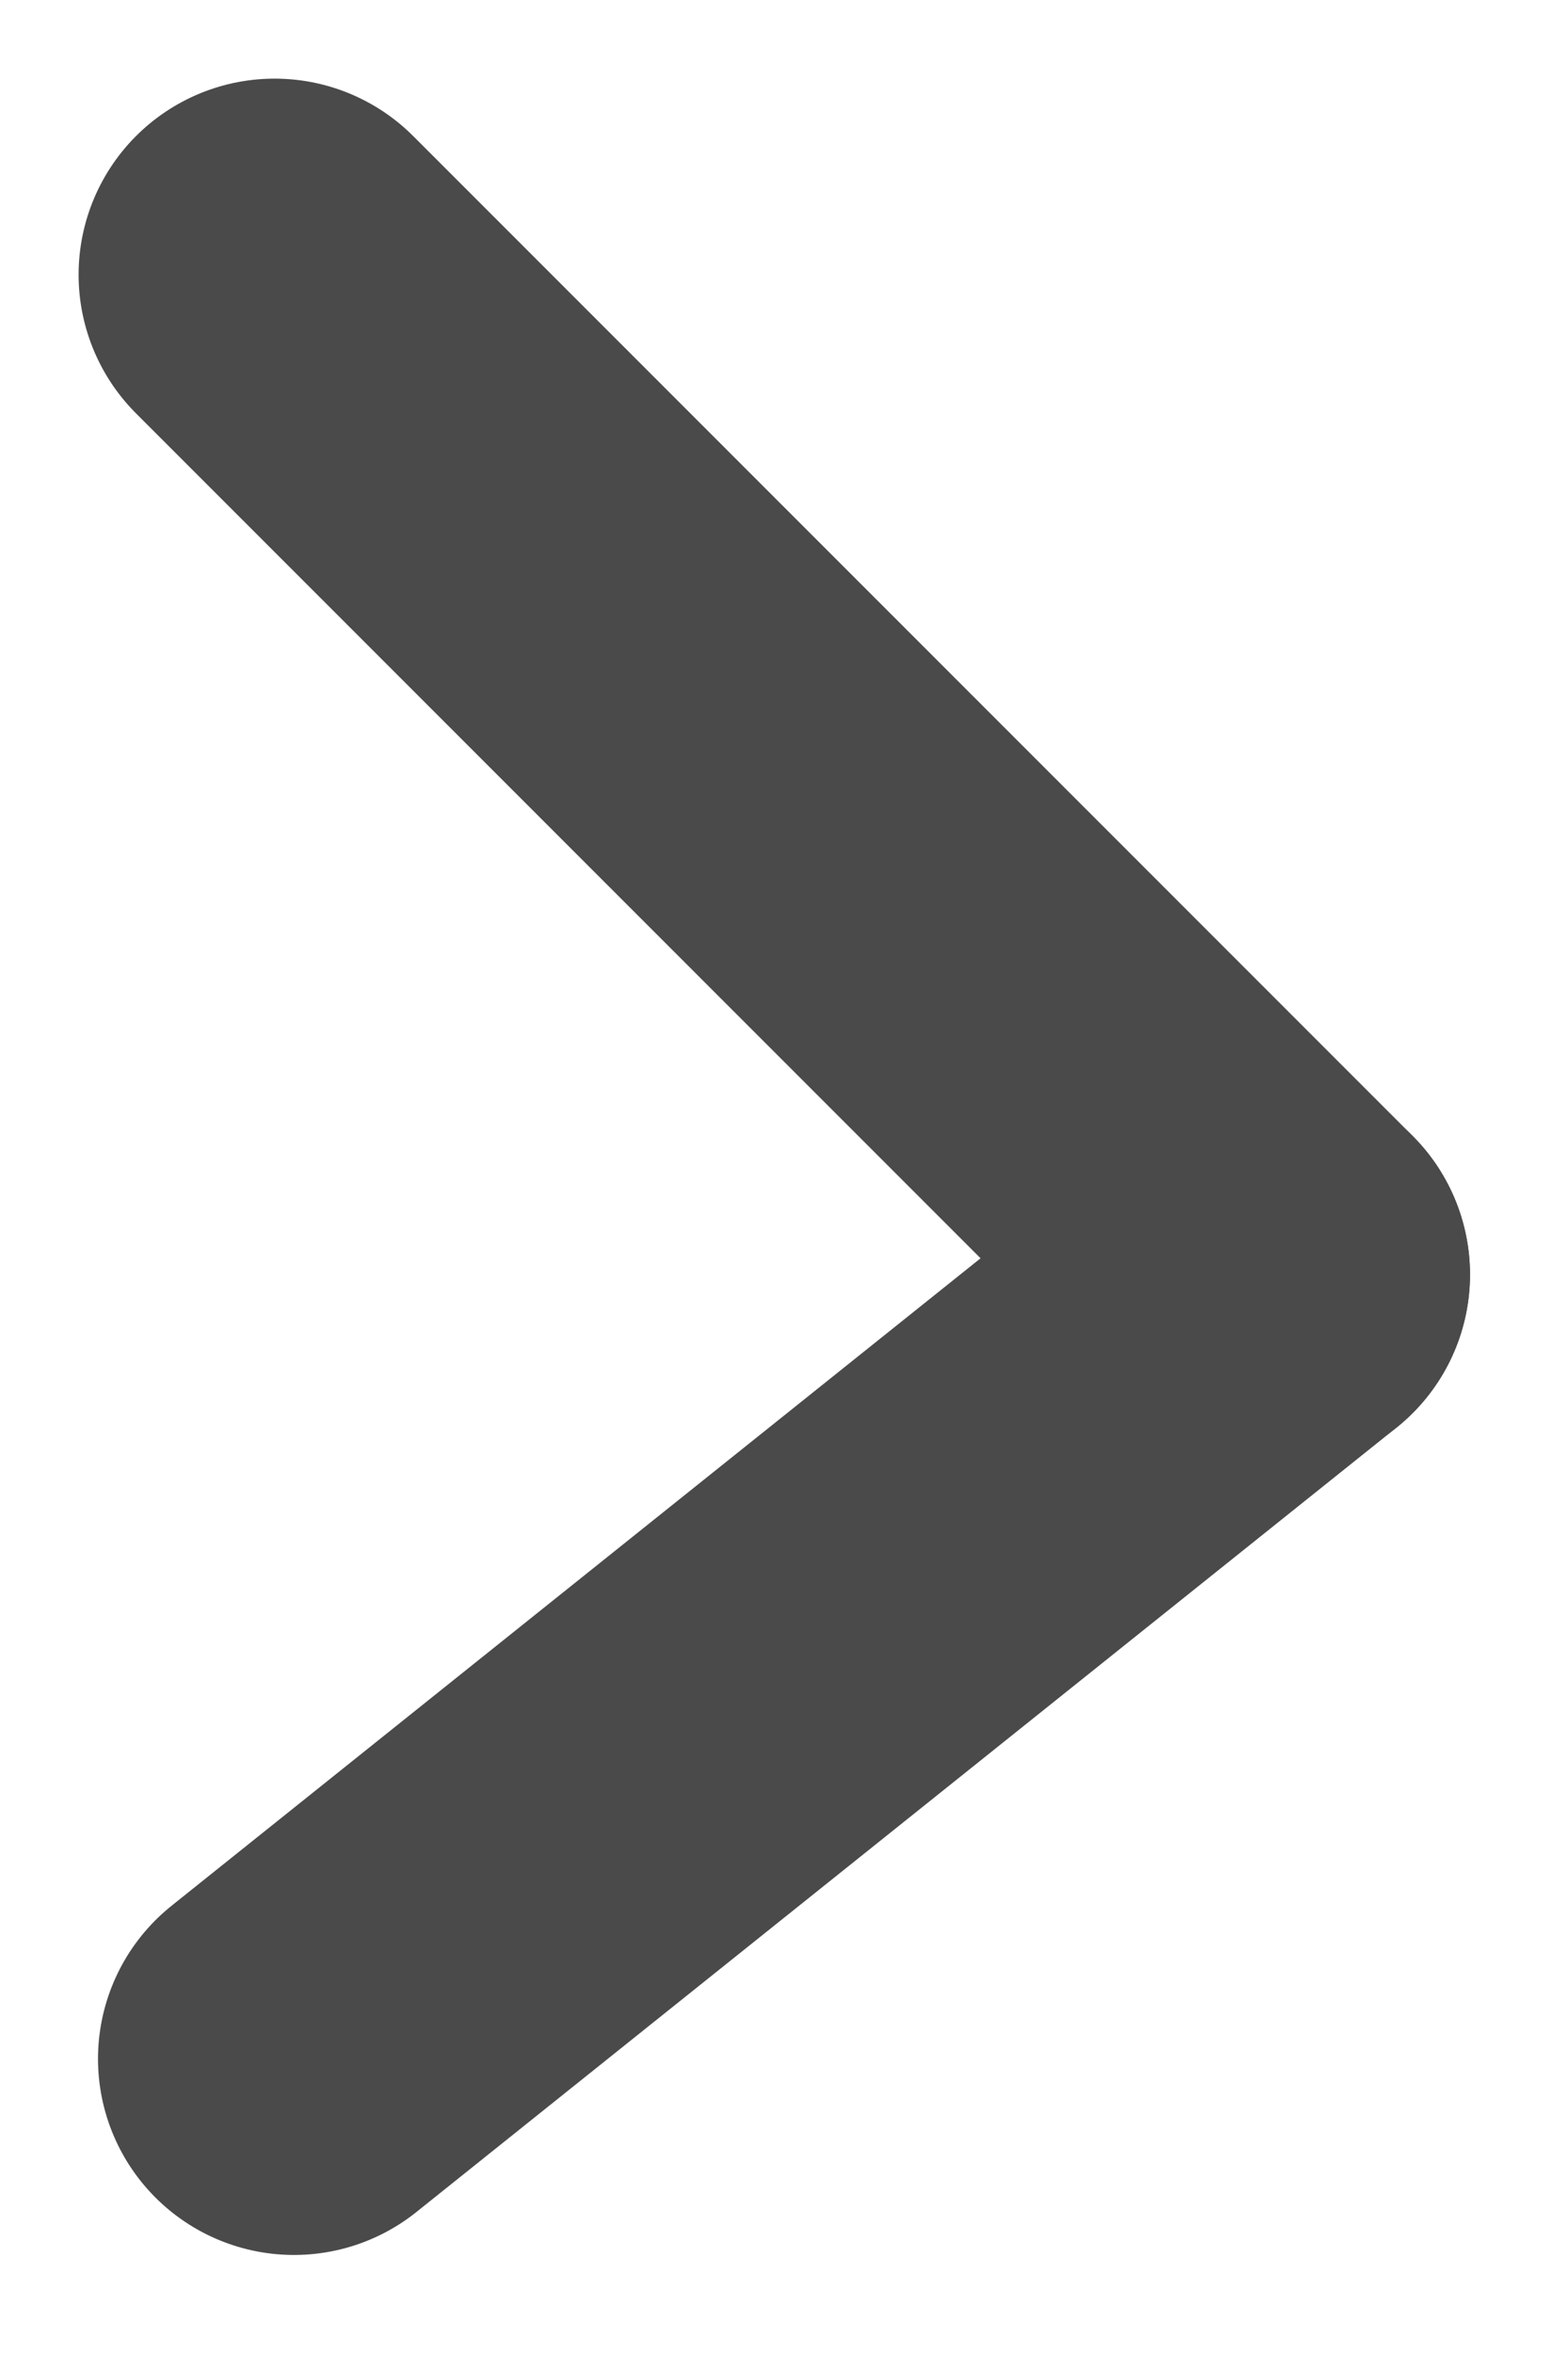 <?xml version="1.0" encoding="UTF-8"?>
<svg width="8px" height="12px" viewBox="0 0 8 12" version="1.1" xmlns="http://www.w3.org/2000/svg" xmlns:xlink="http://www.w3.org/1999/xlink">
    <!-- Generator: Sketch 40.3 (33839) - http://www.bohemiancoding.com/sketch -->
    <title>Right Button</title>
    <desc>Created with Sketch.</desc>
    <defs></defs>
    <g id="Symbols" stroke="none" stroke-width="1" fill="none" fill-rule="evenodd" stroke-linecap="round" stroke-linejoin="round">
        <g id="Button/Right-dark" transform="translate(1, 1)" stroke="#4A4A4A" stroke-width="2">
            <g id="Right-Button" transform="translate(3, 5) scale(-1, 1) translate(-3, -5) ">
                <path d="M5.5,9.5 L0.5,5.5" id="Line"></path>
                <path d="M0.5,5.5 L5.599,0.401" id="Line"></path>
            </g>
        </g>
    </g>
</svg>